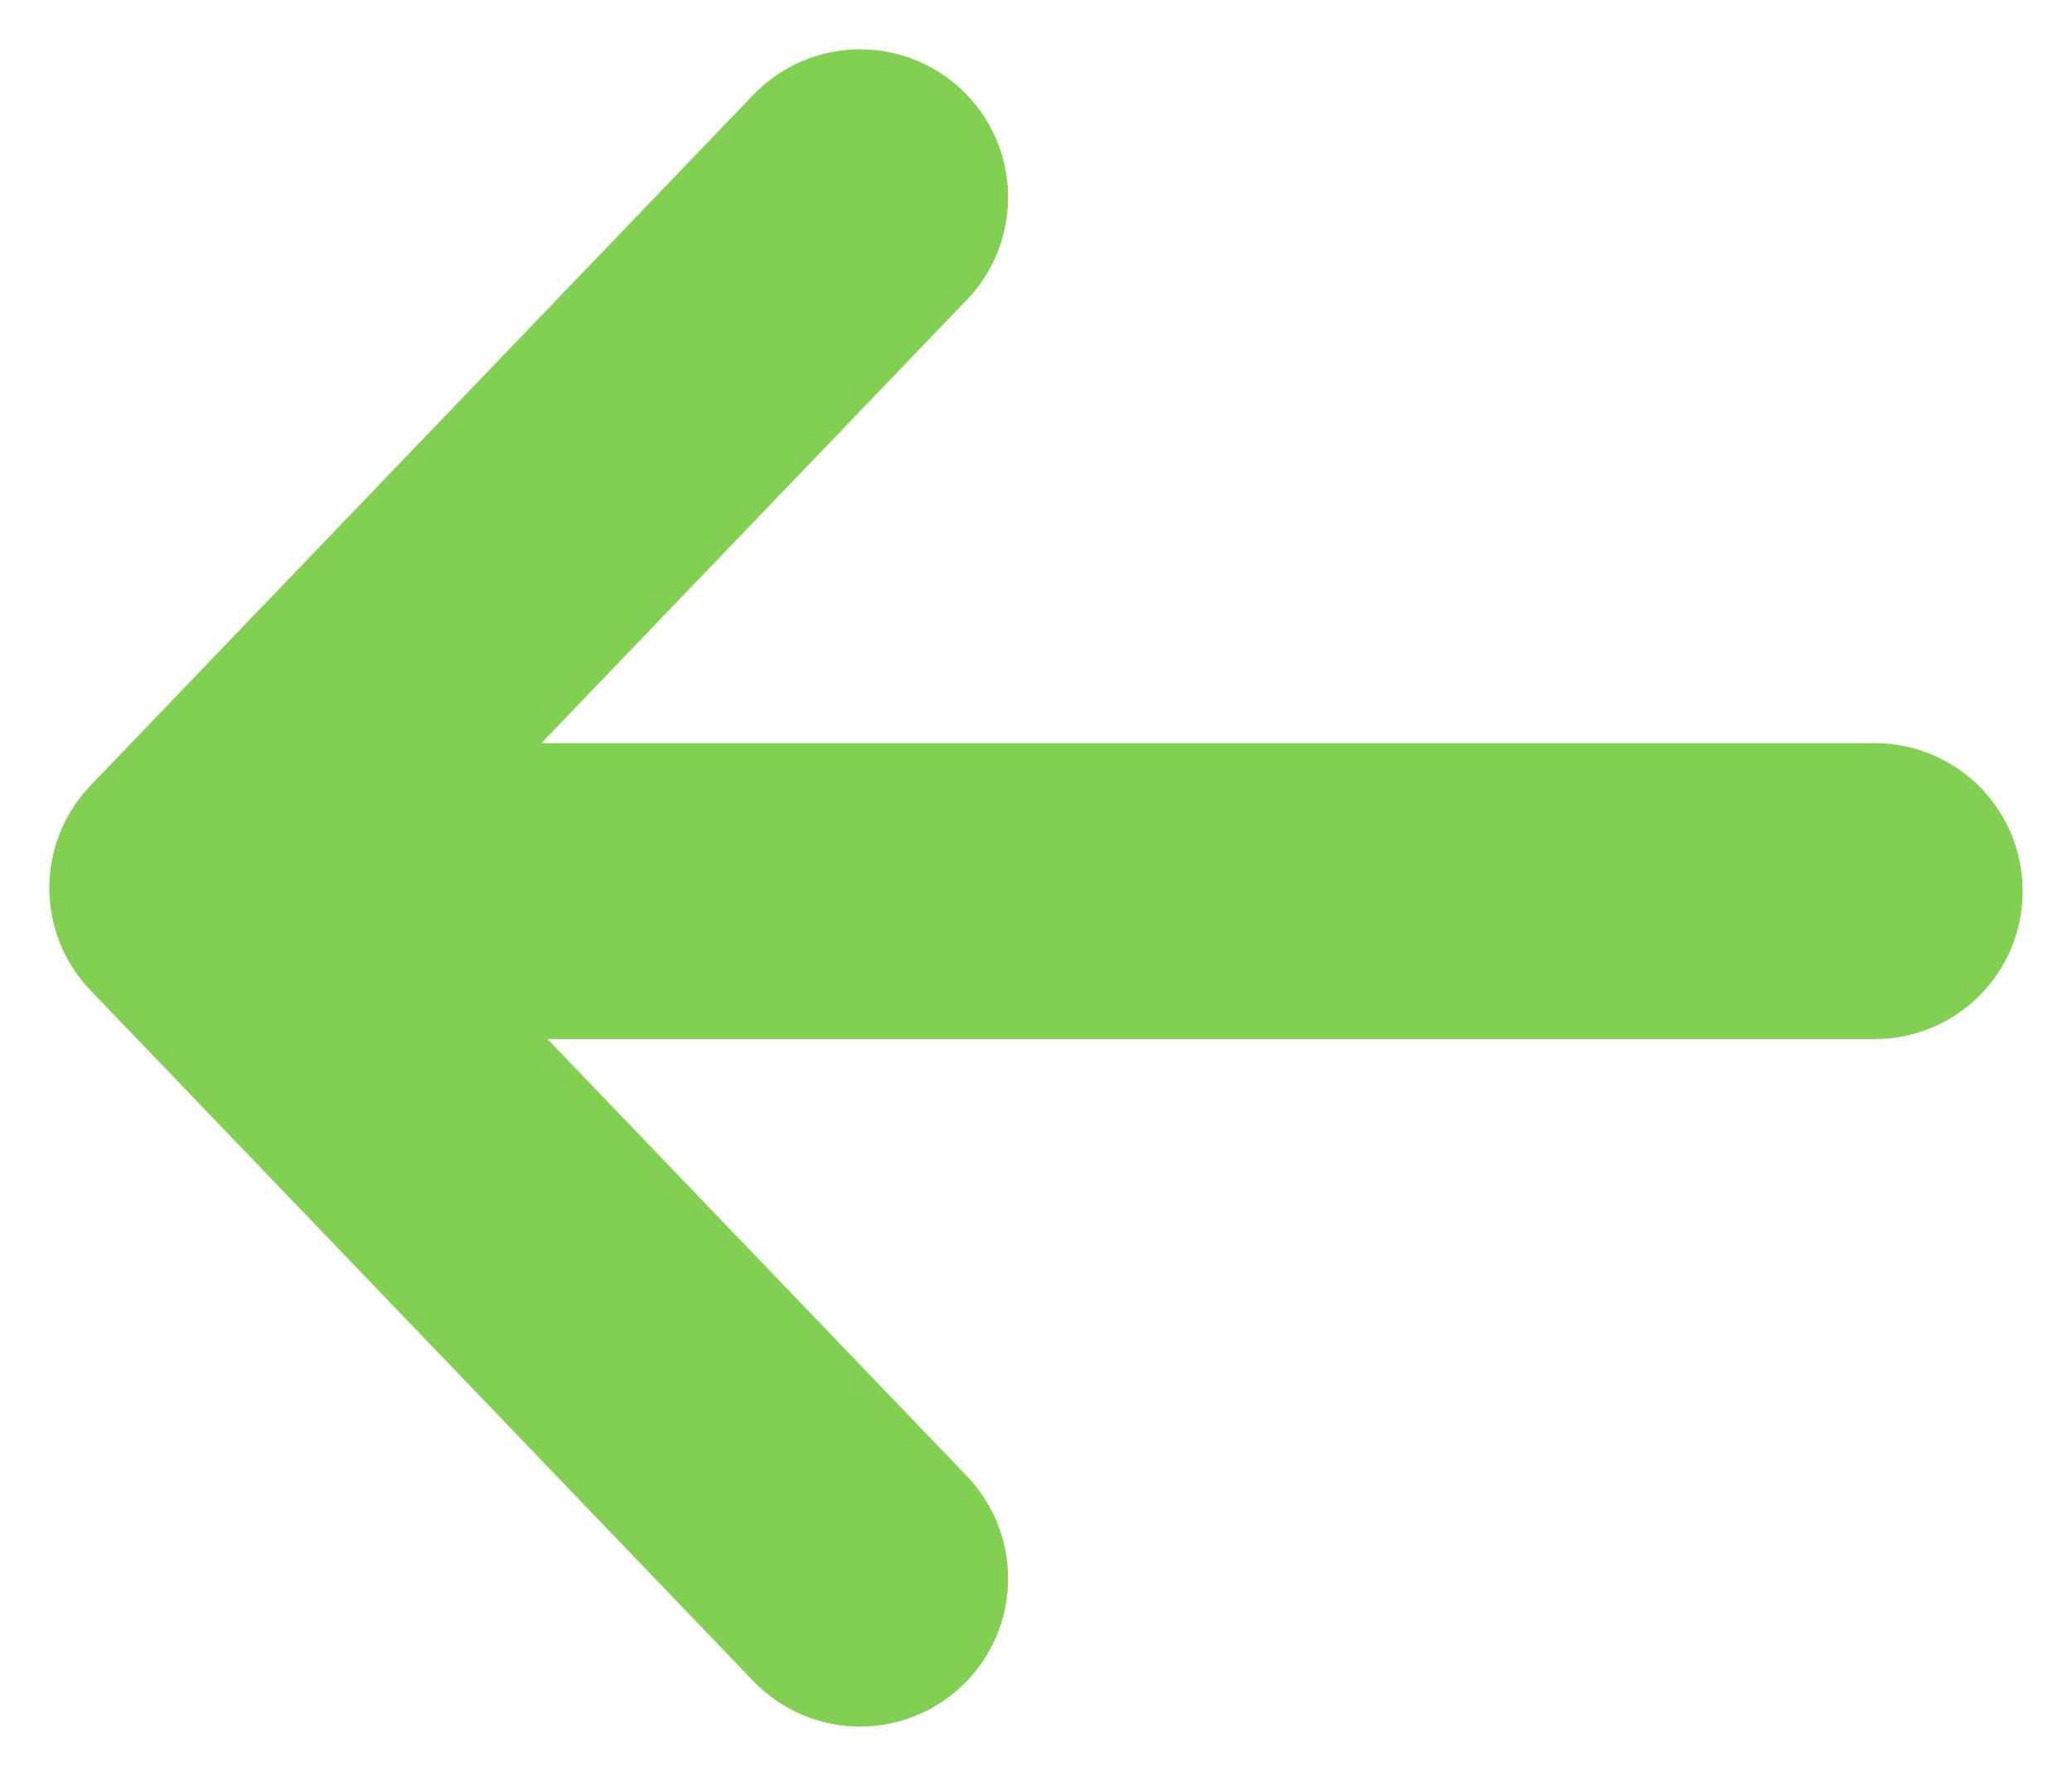 <svg width="21" height="18" viewBox="0 0 21 18" fill="none" xmlns="http://www.w3.org/2000/svg">
<path d="M8.717 2L2 9L8.717 16M3.267 9.032H19" stroke="#82D051" stroke-width="3" stroke-linecap="round" stroke-linejoin="round"/>
</svg>
